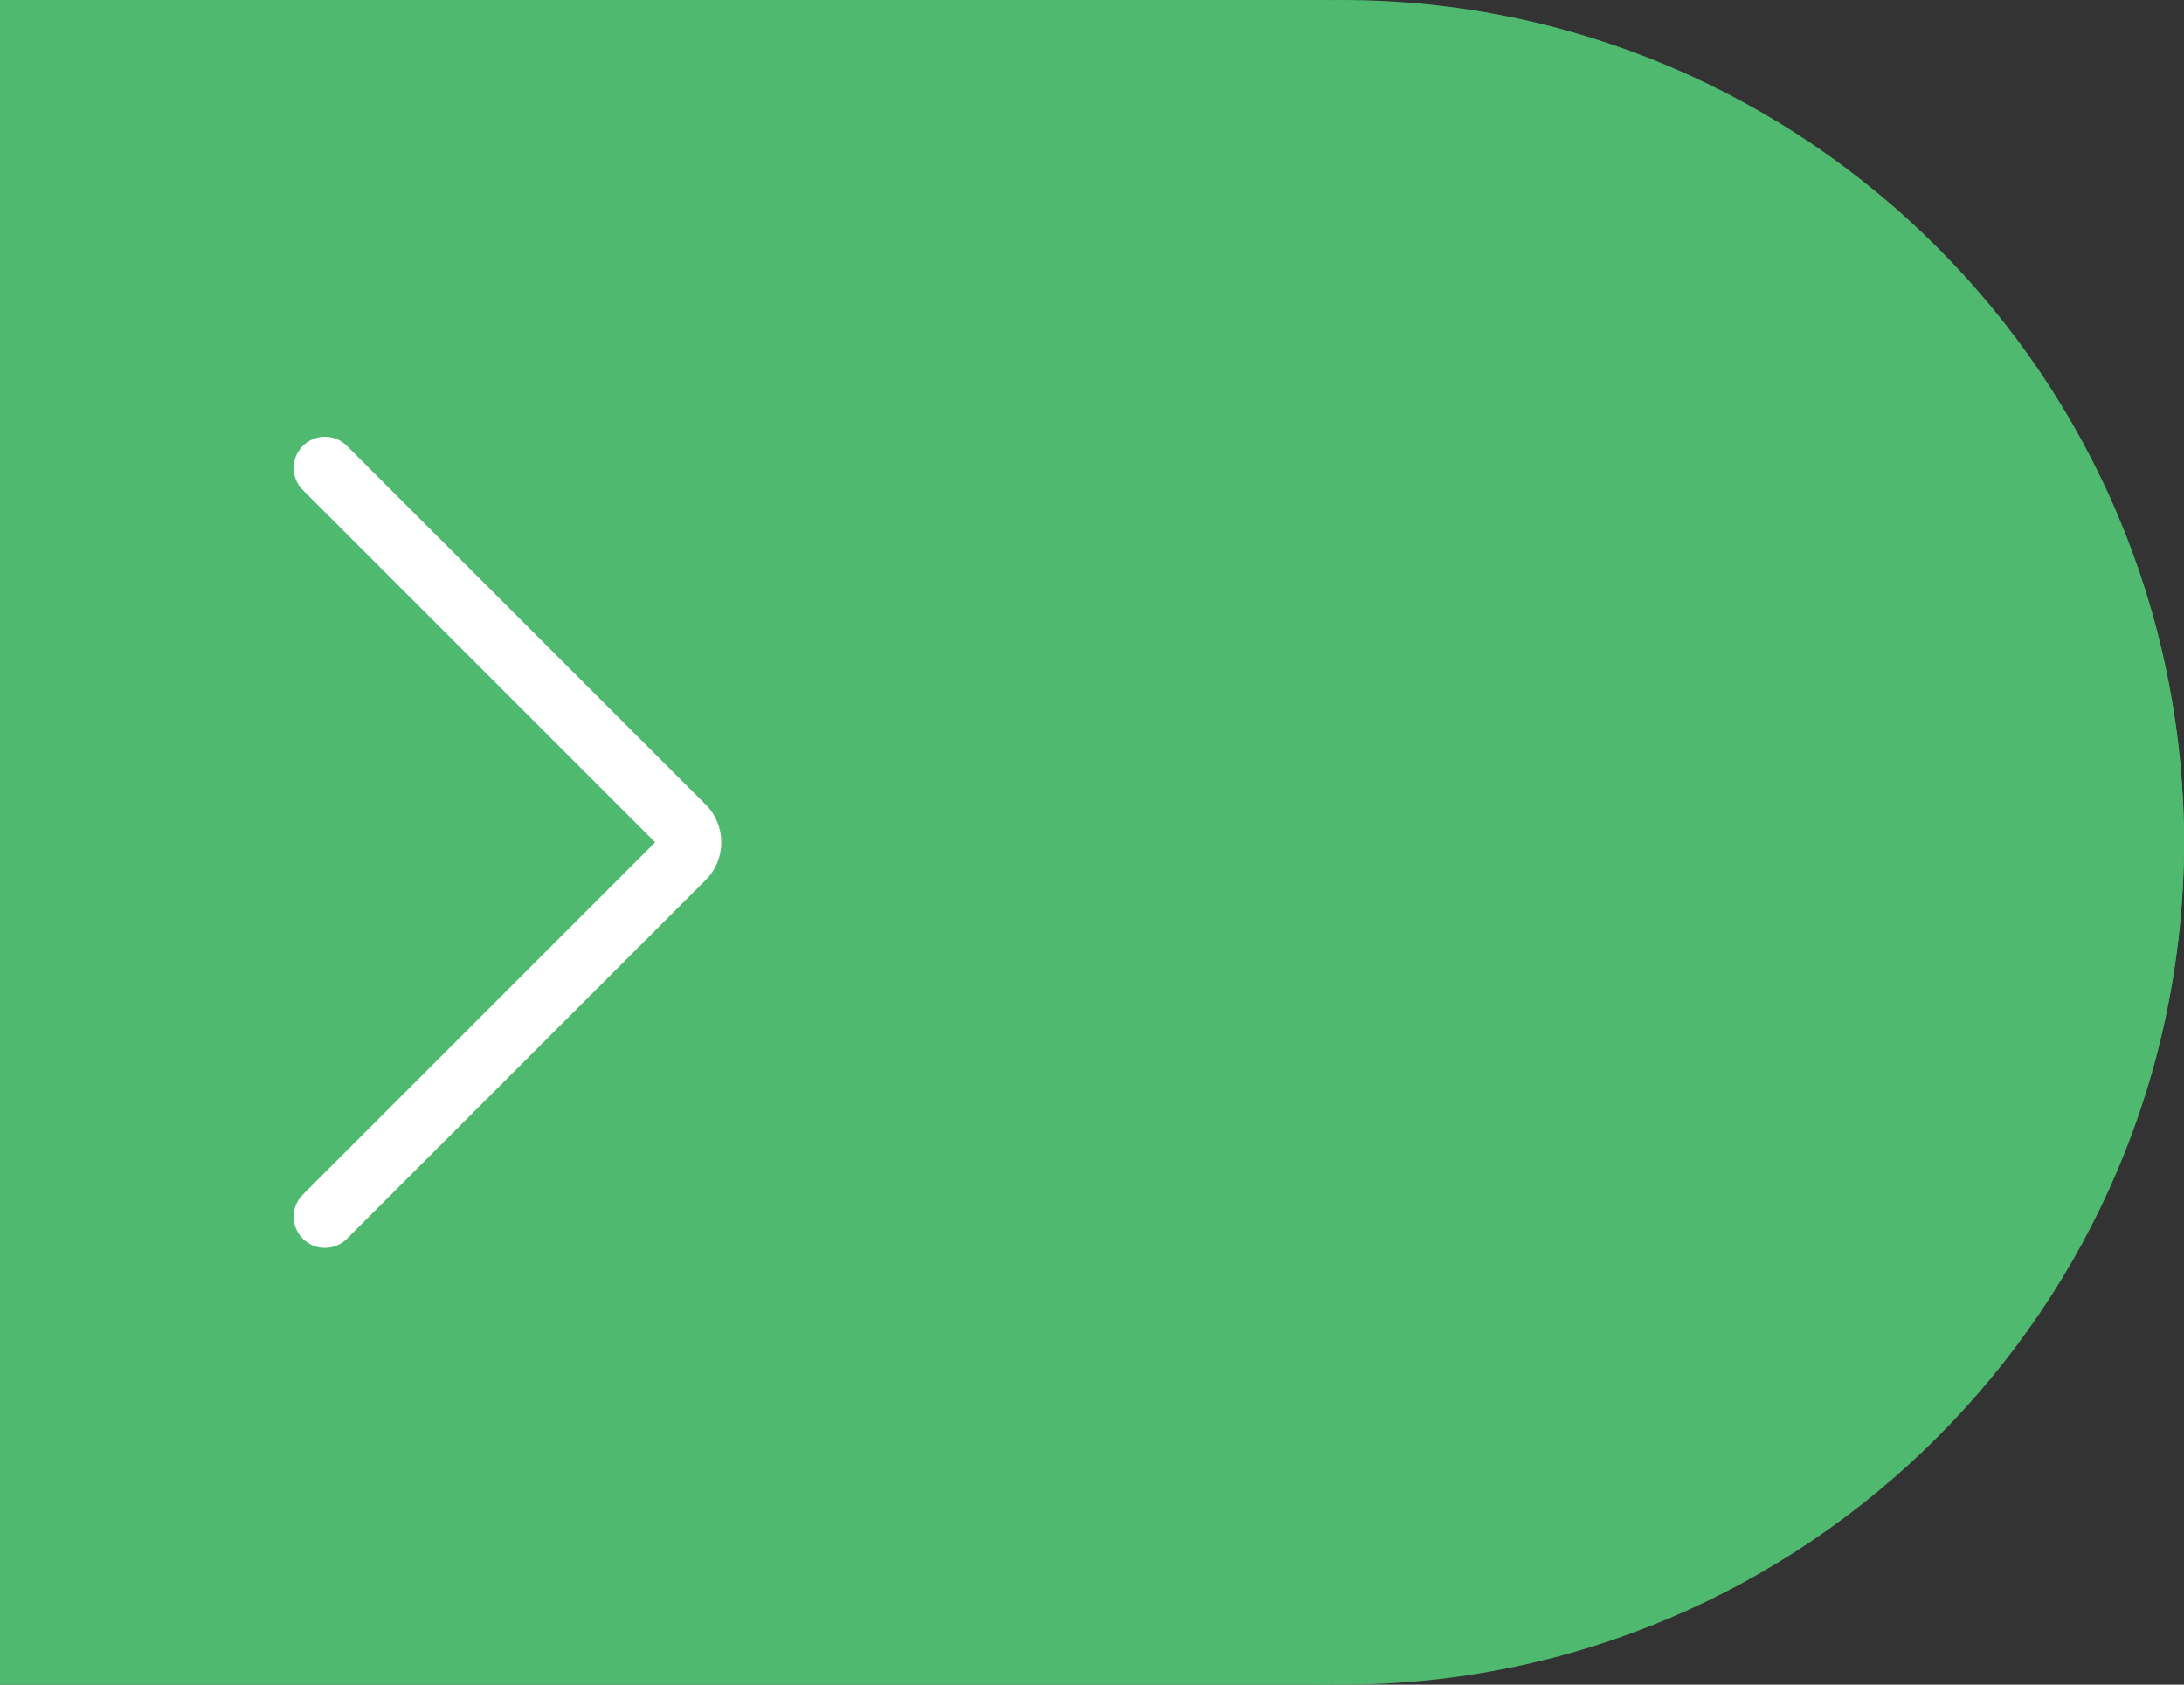 <?xml version="1.0" encoding="UTF-8" standalone="no"?>
<!-- Generator: Adobe Illustrator 18.0.0, SVG Export Plug-In . SVG Version: 6.00 Build 0)  -->

<svg
   xmlns:dc="http://purl.org/dc/elements/1.1/"
   xmlns:cc="http://creativecommons.org/ns#"
   xmlns:rdf="http://www.w3.org/1999/02/22-rdf-syntax-ns#"
   xmlns:svg="http://www.w3.org/2000/svg"
   xmlns="http://www.w3.org/2000/svg"
   xmlns:sodipodi="http://sodipodi.sourceforge.net/DTD/sodipodi-0.dtd"
   xmlns:inkscape="http://www.inkscape.org/namespaces/inkscape"
   version="1.1"
   id="Capa_1"
   x="0px"
   y="0px"
   viewBox="0 0 70 54"
   xml:space="preserve"
   inkscape:version="0.91 r13725"
   sodipodi:docname="goto.svg"
   width="70"
   height="54"><rect x="0" y="0" width="70" height="54" fill="#333333" stroke="none"/><defs
     id="defs45" /><sodipodi:namedview
     pagecolor="#ffffff"
     bordercolor="#666666"
     borderopacity="1"
     objecttolerance="10"
     gridtolerance="10"
     guidetolerance="10"
     inkscape:pageopacity="0"
     inkscape:pageshadow="2"
     inkscape:window-width="1920"
     inkscape:window-height="1017"
     id="namedview43"
     showgrid="false"
     inkscape:zoom="4.3703704"
     inkscape:cx="-73.206762"
     inkscape:cy="28.108383"
     inkscape:window-x="1912"
     inkscape:window-y="-8"
     inkscape:window-maximized="1"
     inkscape:current-layer="Capa_1" /><path
     style="fill:#4fba6f"
     d="m 44,53 0,0 C 29.641,53 18,41.359 18,27 l 0,0 C 18,12.641 29.641,1 44,1 l 0,0 c 14.359,0 26,11.641 26,26 l 0,0 C 70,41.359 58.359,53 44,53 Z"
     id="path7"
     inkscape:connector-curvature="0" /><path
     style="fill:#4fba6f"
     d="M 43,54 C 28.112,54 16,41.888 16,27 16,12.112 28.112,0 43,0 57.888,0 70,12.112 70,27 70,41.888 57.888,54 43,54 Z M 43,2 C 29.215,2 18,13.215 18,27 18,40.785 29.215,52 43,52 56.785,52 68,40.785 68,27 68,13.215 56.785,2 43,2 Z"
     id="path9"
     inkscape:connector-curvature="0" /><g
     id="g13" /><g
     id="g15" /><g
     id="g17" /><g
     id="g19" /><g
     id="g21" /><g
     id="g23" /><g
     id="g25" /><g
     id="g27" /><g
     id="g29" /><g
     id="g31" /><g
     id="g33" /><g
     id="g35" /><g
     id="g37" /><g
     id="g39" /><g
     id="g41" /><rect
     style="opacity:1;fill:#4fba6f;fill-opacity:1;fill-rule:nonzero;stroke:none;stroke-width:25;stroke-linecap:butt;stroke-linejoin:miter;stroke-miterlimit:4;stroke-dasharray:none;stroke-opacity:1"
     id="rect8107"
     width="42.613"
     height="54"
     x="0"
     y="0" /><path
     inkscape:connector-curvature="0"
     id="path11"
     d="m 10.413,40 c -0.256,0 -0.512,-0.098 -0.707,-0.293 -0.391,-0.391 -0.391,-1.023 0,-1.414 L 20.999,27 9.706,15.707 c -0.391,-0.391 -0.391,-1.023 0,-1.414 0.391,-0.391 1.023,-0.391 1.414,0 l 11.498,11.498 c 0.667,0.667 0.667,1.751 0,2.418 L 11.12,39.707 C 10.925,39.902 10.669,40 10.413,40 Z"
     style="fill:#ffffff" /></svg>